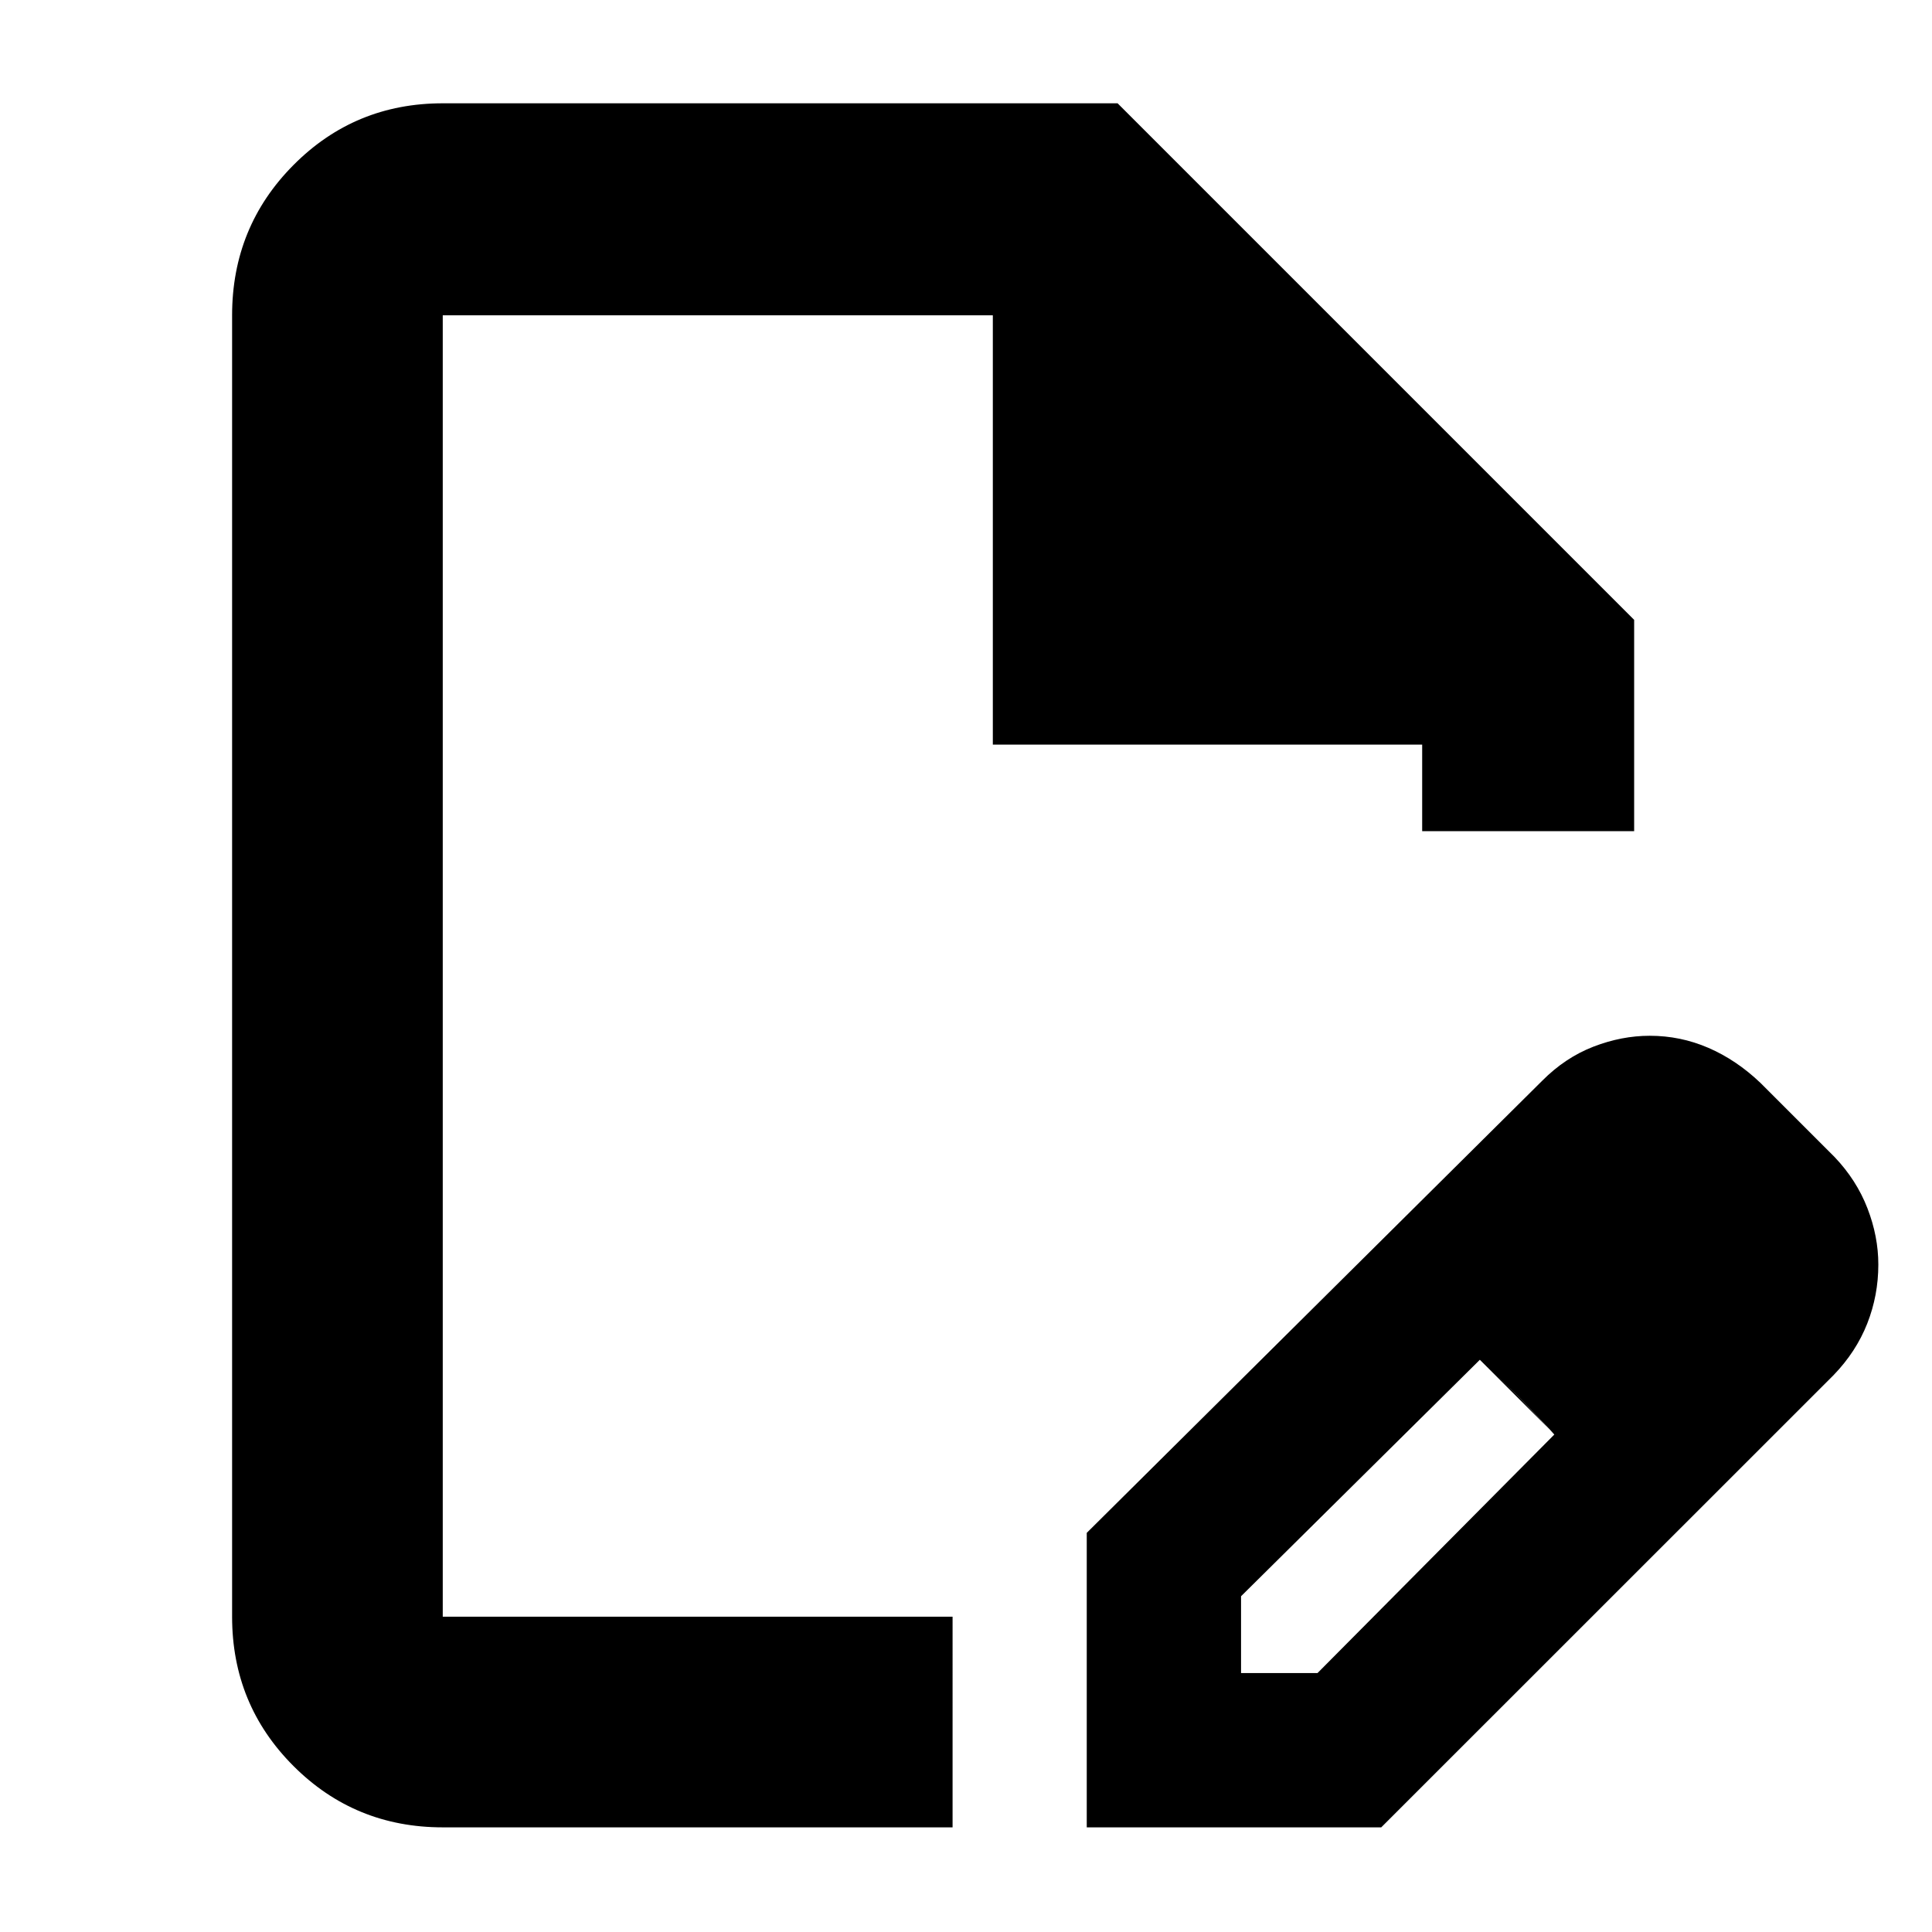 <svg xmlns="http://www.w3.org/2000/svg" height="40" viewBox="0 -960 960 960" width="40"><path d="M540-52v-146.33L766.33-423q11.45-11.51 25.44-16.92 13.99-5.41 27.98-5.41 15.27 0 29.14 6 13.87 6 25.78 17.33l37 37q10.86 11.43 16.26 25.41 5.4 13.97 5.4 27.95 0 15.31-5.52 29.33-5.52 14.02-16.75 25.64L686.33-52H540Zm316.67-279.67-37-37 37 37Zm-240 203h38l117.66-118.51-18-19.08-19-18.07-118.66 117.5v38.16ZM220-52q-43.7 0-74.18-30.48-30.49-30.49-30.49-74.19v-646.66q0-43.98 30.49-74.66 30.48-30.68 74.18-30.68h335.33L812-652v105H706.67v-43H493.33v-213.33H220v646.66h253.33V-52H220Zm295.67-428Zm238.66 213.67-19-18 37 37-18-19Z"/></svg>